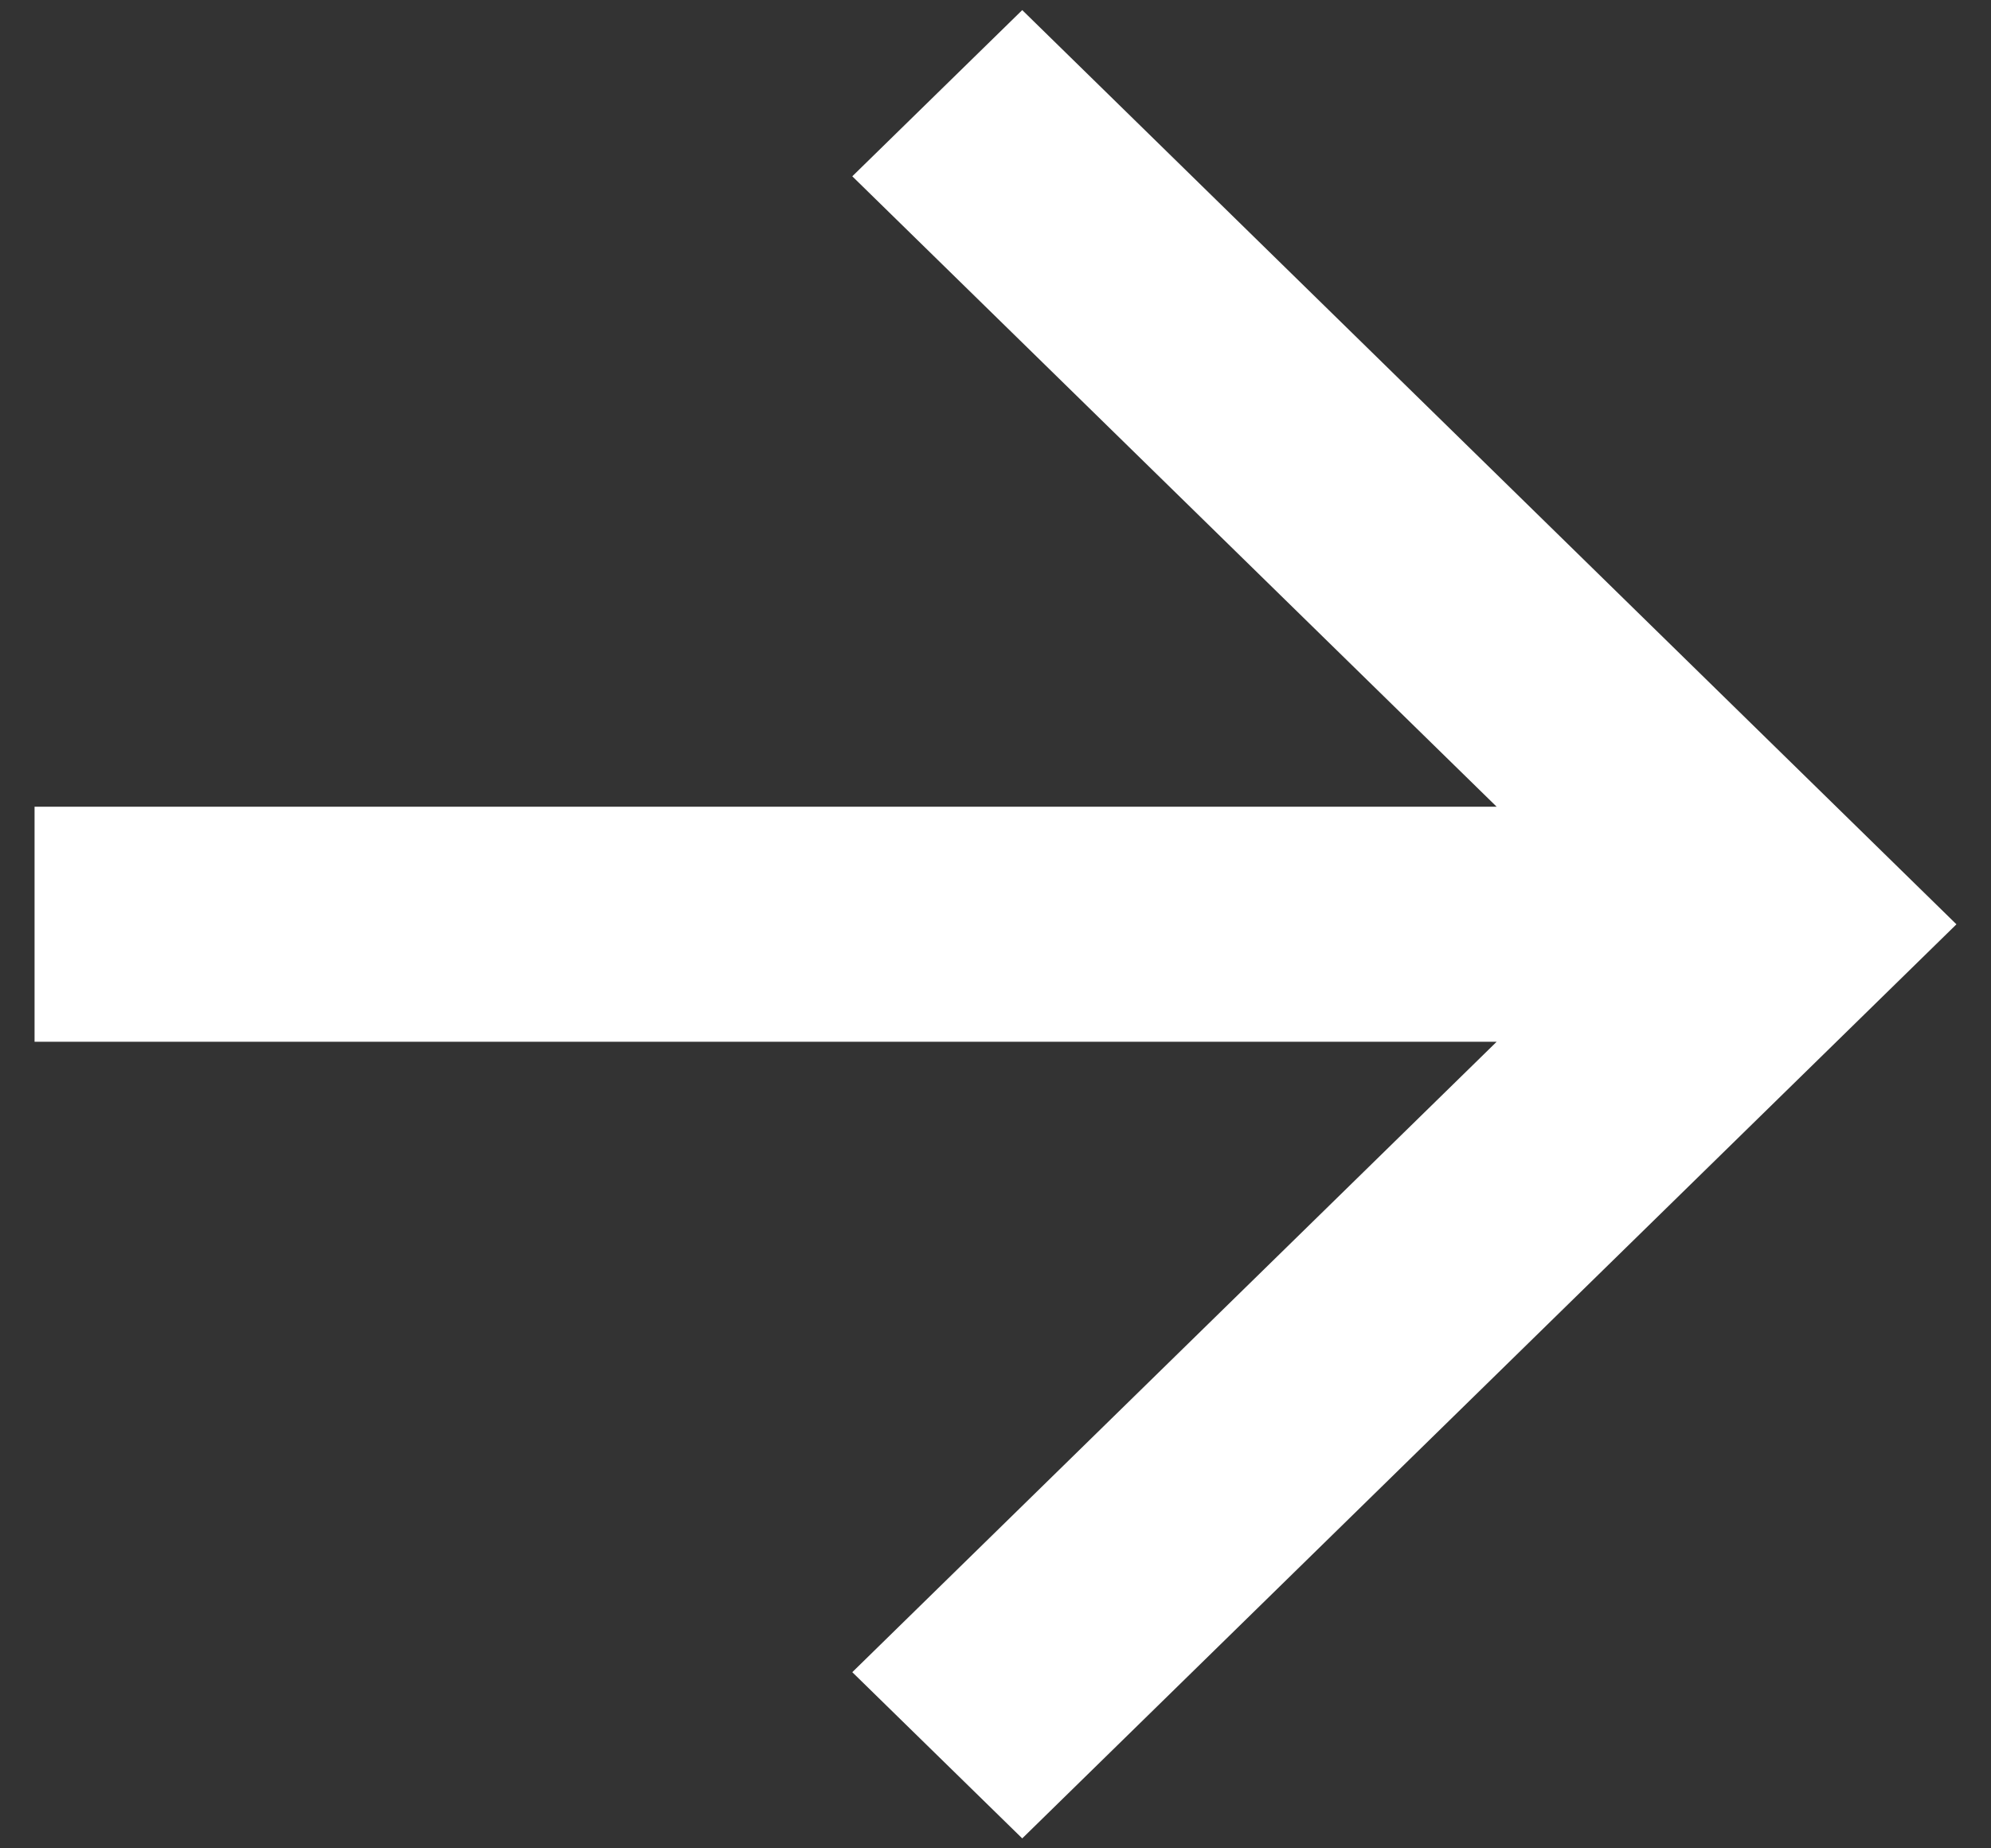 <svg width="14" height="13" viewBox="0 0 14 13" fill="none" xmlns="http://www.w3.org/2000/svg">
<rect x="0" y="0" width="14" height="13" fill="#333333" stroke="none"/>
<path d="M10.524 5.674L5.993 1.24L7.188 0.071L13.757 6.501L7.188 12.93L5.993 11.761L10.524 7.327L0.243 7.327L0.243 5.674L10.524 5.674Z" fill="white"/>
</svg>
